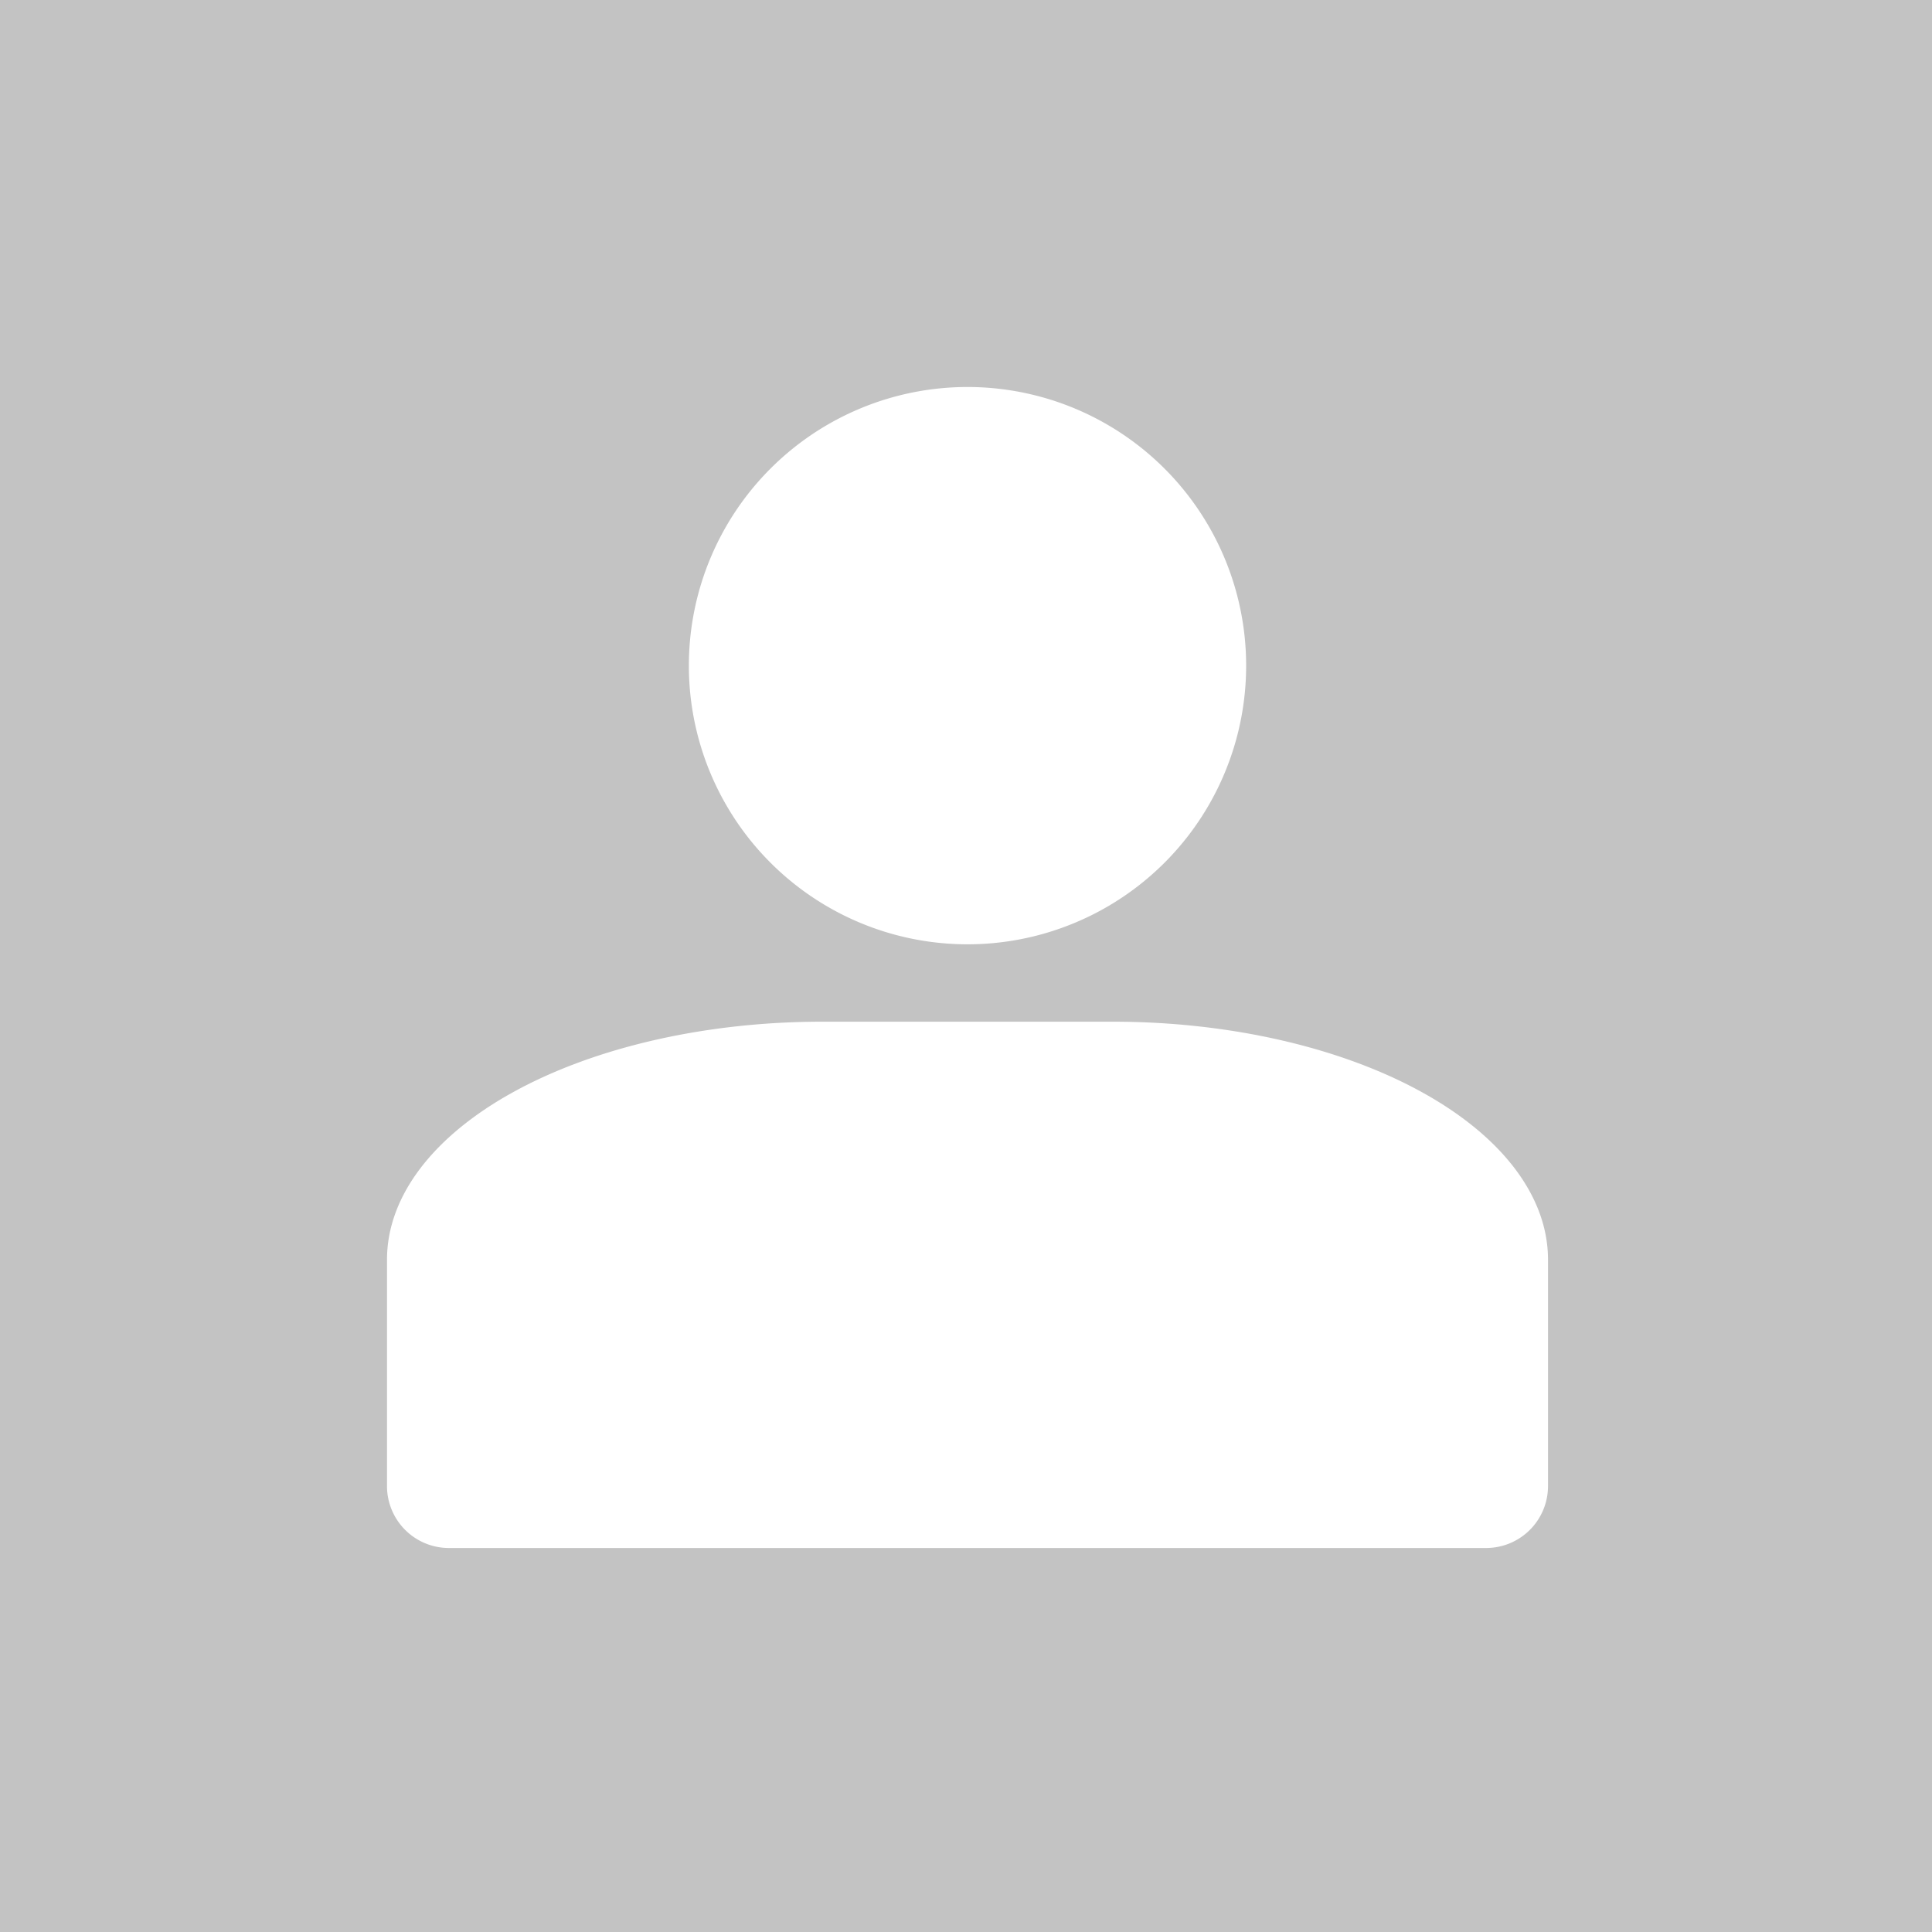 <?xml version="1.0" encoding="UTF-8" standalone="no"?>
<!-- Created with Inkscape (http://www.inkscape.org/) -->

<svg
   xmlns:dc="http://purl.org/dc/elements/1.1/"
   xmlns:cc="http://creativecommons.org/ns#"
   xmlns:rdf="http://www.w3.org/1999/02/22-rdf-syntax-ns#"
   xmlns:svg="http://www.w3.org/2000/svg"
   xmlns="http://www.w3.org/2000/svg"
   xmlns:sodipodi="http://sodipodi.sourceforge.net/DTD/sodipodi-0.dtd"
   xmlns:inkscape="http://www.inkscape.org/namespaces/inkscape"
   width="80"
   height="80"
   viewBox="0 0 21.167 21.167"
   version="1.1"
   id="svg4640"
   inkscape:version="0.92.1 r15371"
   sodipodi:docname="default-profile.inkscape.svg">
  <defs
     id="defs4634" />
  <sodipodi:namedview
     id="base"
     pagecolor="#ffffff"
     bordercolor="#666666"
     borderopacity="1.0"
     inkscape:pageopacity="0.0"
     inkscape:pageshadow="2"
     inkscape:zoom="3.959798"
     inkscape:cx="50.106545"
     inkscape:cy="36.65131"
     inkscape:document-units="mm"
     inkscape:current-layer="layer1"
     showgrid="false"
     units="px"
     inkscape:snap-bbox="true"
     inkscape:bbox-nodes="true"
     inkscape:bbox-paths="false"
     inkscape:snap-page="true"
     inkscape:window-width="1362"
     inkscape:window-height="725"
     inkscape:window-x="0"
     inkscape:window-y="20"
     inkscape:window-maximized="0" />
  <g
     inkscape:label="Layer 1"
     inkscape:groupmode="layer"
     id="layer1"
     transform="translate(0,-275.833)">
    <path
       style="opacity:1;fill:#424242;fill-opacity:0.318;fill-rule:evenodd;stroke:none;stroke-width:12.617;stroke-linecap:butt;stroke-linejoin:round;stroke-miterlimit:4;stroke-dasharray:none;stroke-opacity:1;paint-order:normal"
       d="M 0 0 L 0 80 L 40 80 L 80 80 L 80 0 L 40 0 L 0 0 z M 40 16 A 11.52 11.52 0 0 1 51.52 27.52 A 11.52 11.52 0 0 1 40 39.041 A 11.52 11.52 0 0 1 28.48 27.52 A 11.52 11.52 0 0 1 40 16 z M 34 42.24 L 40 42.24 L 46 42.24 A 18 9.84 0 0 1 64 52.08 L 64 61.439 A 2.56 2.56 0 0 1 61.439 64 L 18.561 64 A 2.56 2.56 0 0 1 16 61.439 L 16 52.08 A 18 9.84 0 0 1 34 42.24 z "
       id="rect4550"
       transform="matrix(0.265,0,0,0.265,0,275.833)" />
  </g>
</svg>
